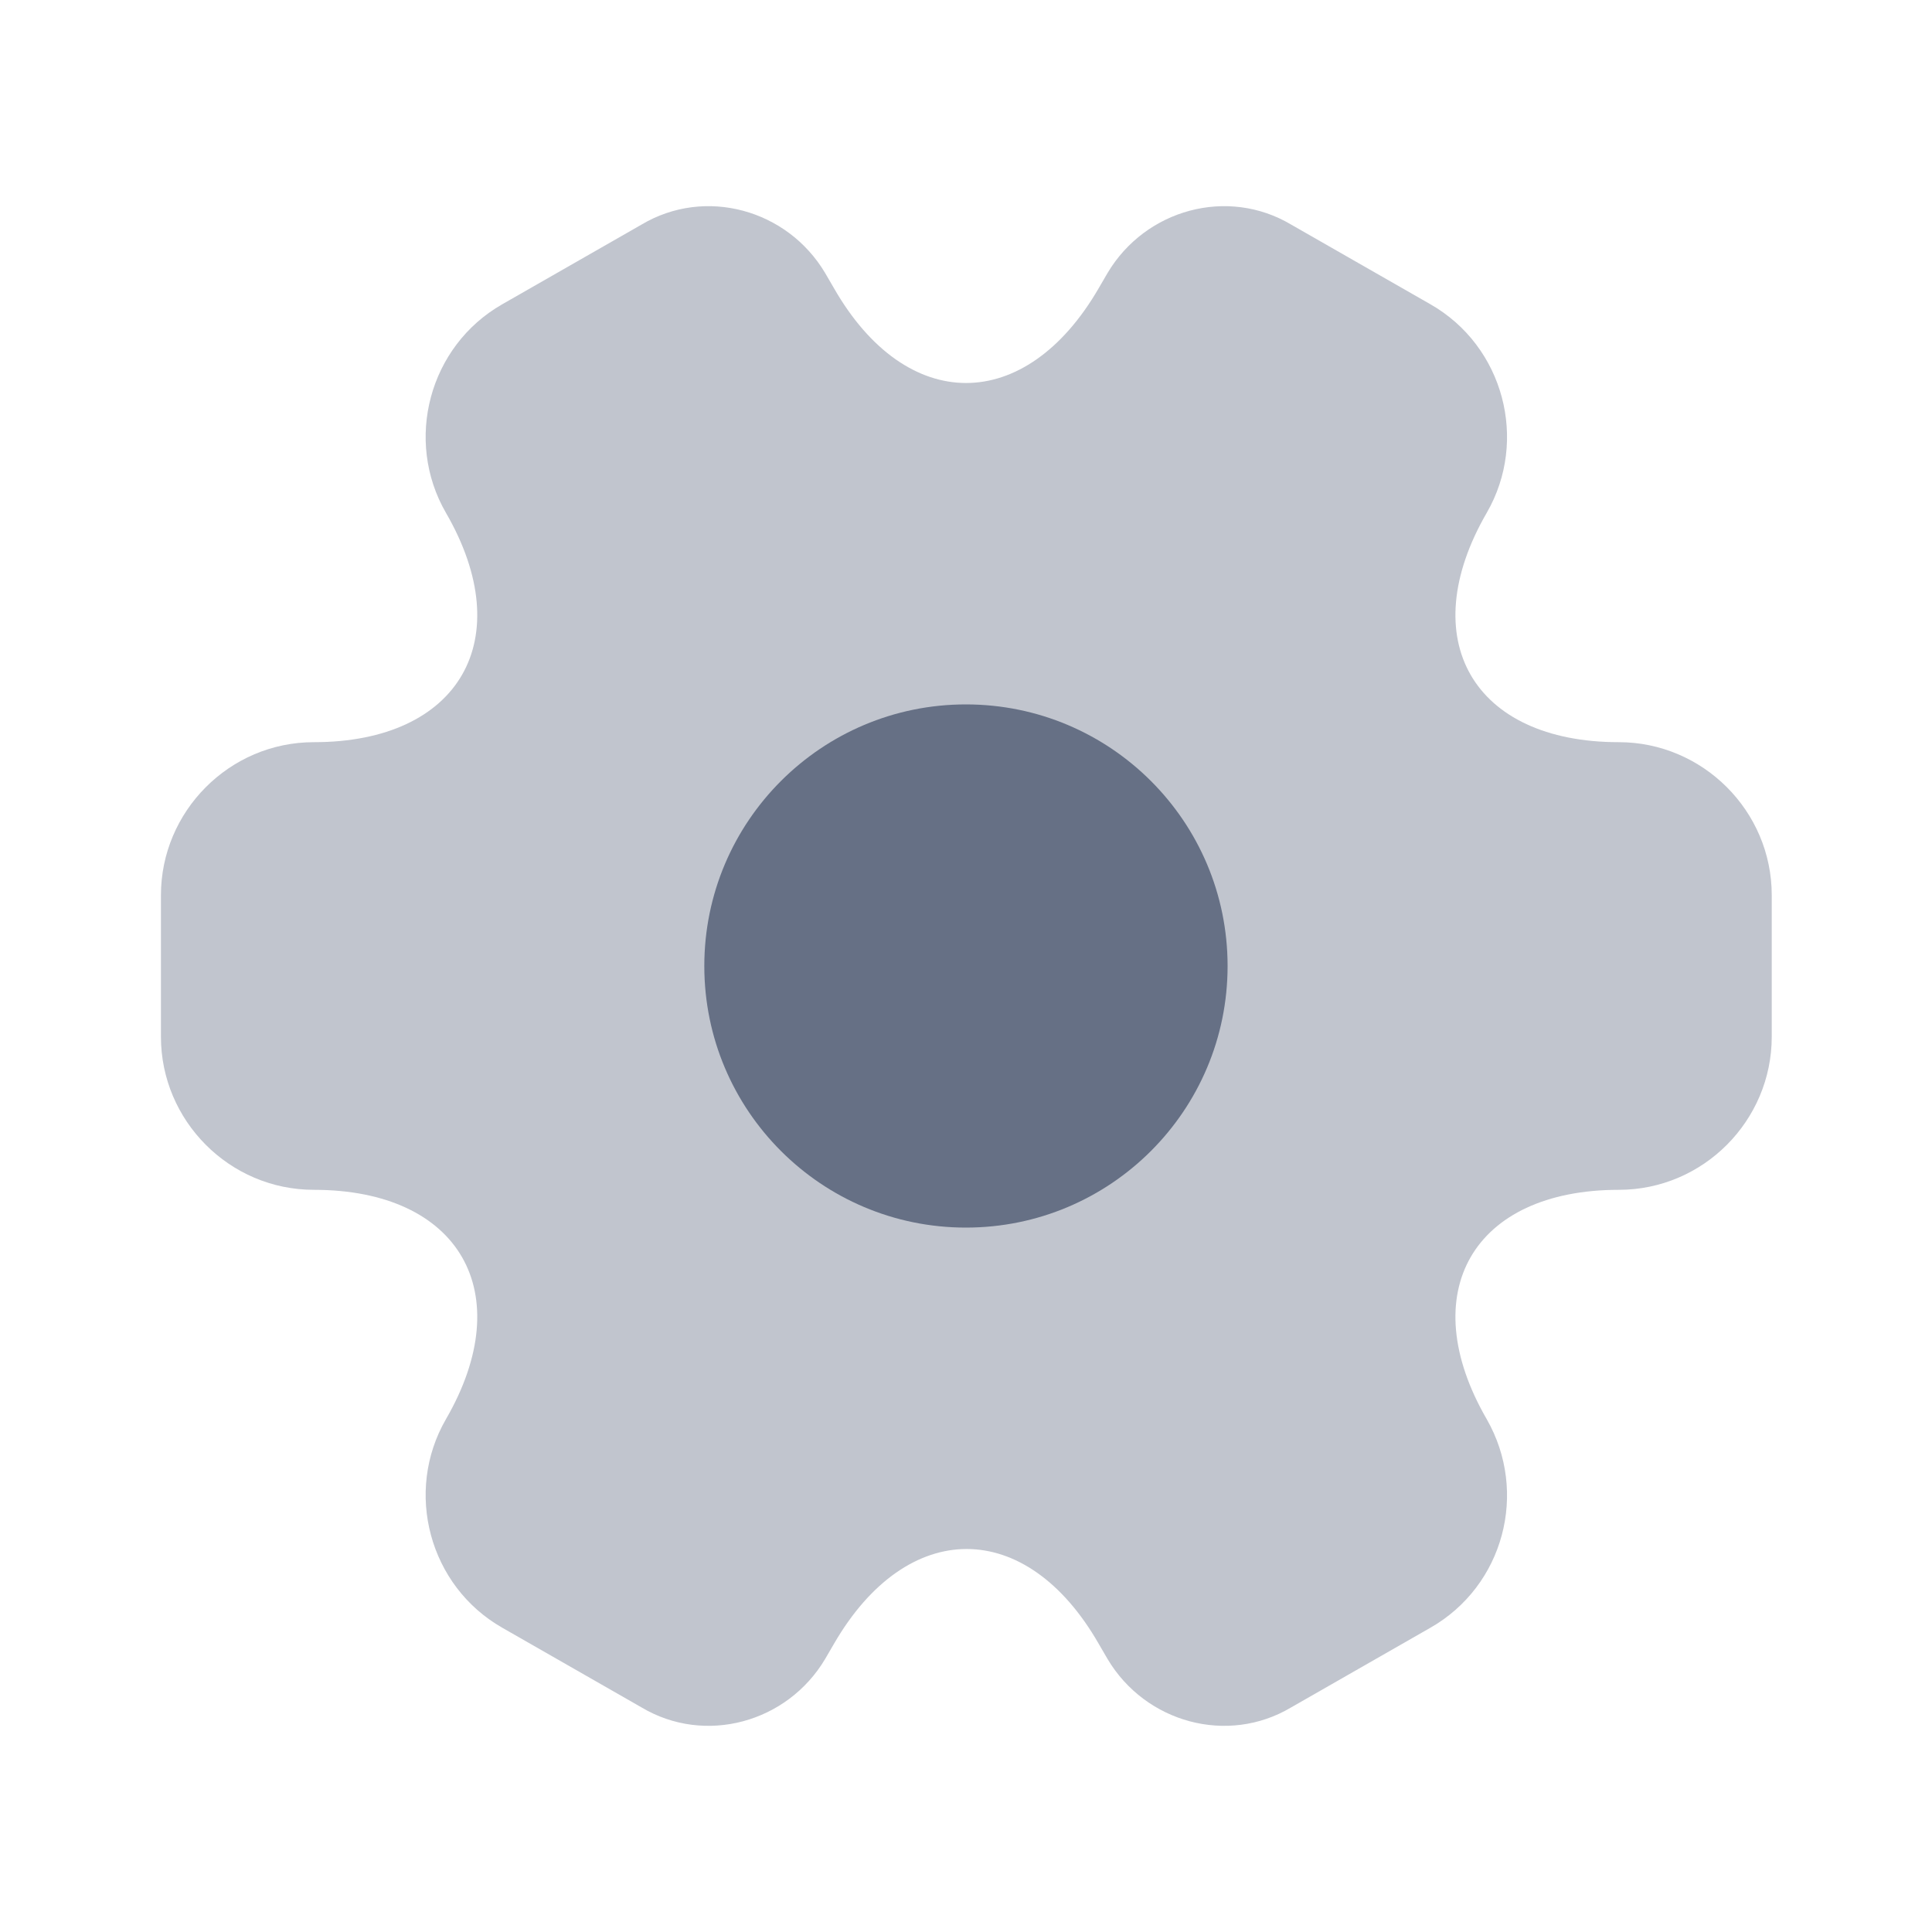 <svg width="20" height="20" viewBox="0 0 20 20" fill="none" xmlns="http://www.w3.org/2000/svg">
<path opacity="0.4" d="M1.666 10.733V9.267C1.666 8.4 2.374 7.683 3.249 7.683C4.758 7.683 5.374 6.617 4.616 5.308C4.183 4.558 4.441 3.583 5.199 3.15L6.641 2.325C7.299 1.933 8.149 2.167 8.541 2.825L8.633 2.983C9.383 4.292 10.616 4.292 11.374 2.983L11.466 2.825C11.858 2.167 12.708 1.933 13.366 2.325L14.808 3.15C15.566 3.583 15.824 4.558 15.391 5.308C14.633 6.617 15.249 7.683 16.758 7.683C17.624 7.683 18.341 8.392 18.341 9.267V10.733C18.341 11.6 17.633 12.317 16.758 12.317C15.249 12.317 14.633 13.383 15.391 14.692C15.824 15.45 15.566 16.417 14.808 16.85L13.366 17.675C12.708 18.067 11.858 17.833 11.466 17.175L11.374 17.017C10.624 15.708 9.391 15.708 8.633 17.017L8.541 17.175C8.149 17.833 7.299 18.067 6.641 17.675L5.199 16.85C4.441 16.417 4.183 15.442 4.616 14.692C5.374 13.383 4.758 12.317 3.249 12.317C2.374 12.317 1.666 11.6 1.666 10.733Z" fill="#667085"/>
<path d="M9.999 12.708C11.495 12.708 12.708 11.496 12.708 10C12.708 8.504 11.495 7.292 9.999 7.292C8.504 7.292 7.291 8.504 7.291 10C7.291 11.496 8.504 12.708 9.999 12.708Z" fill="#667085"/>
</svg>
